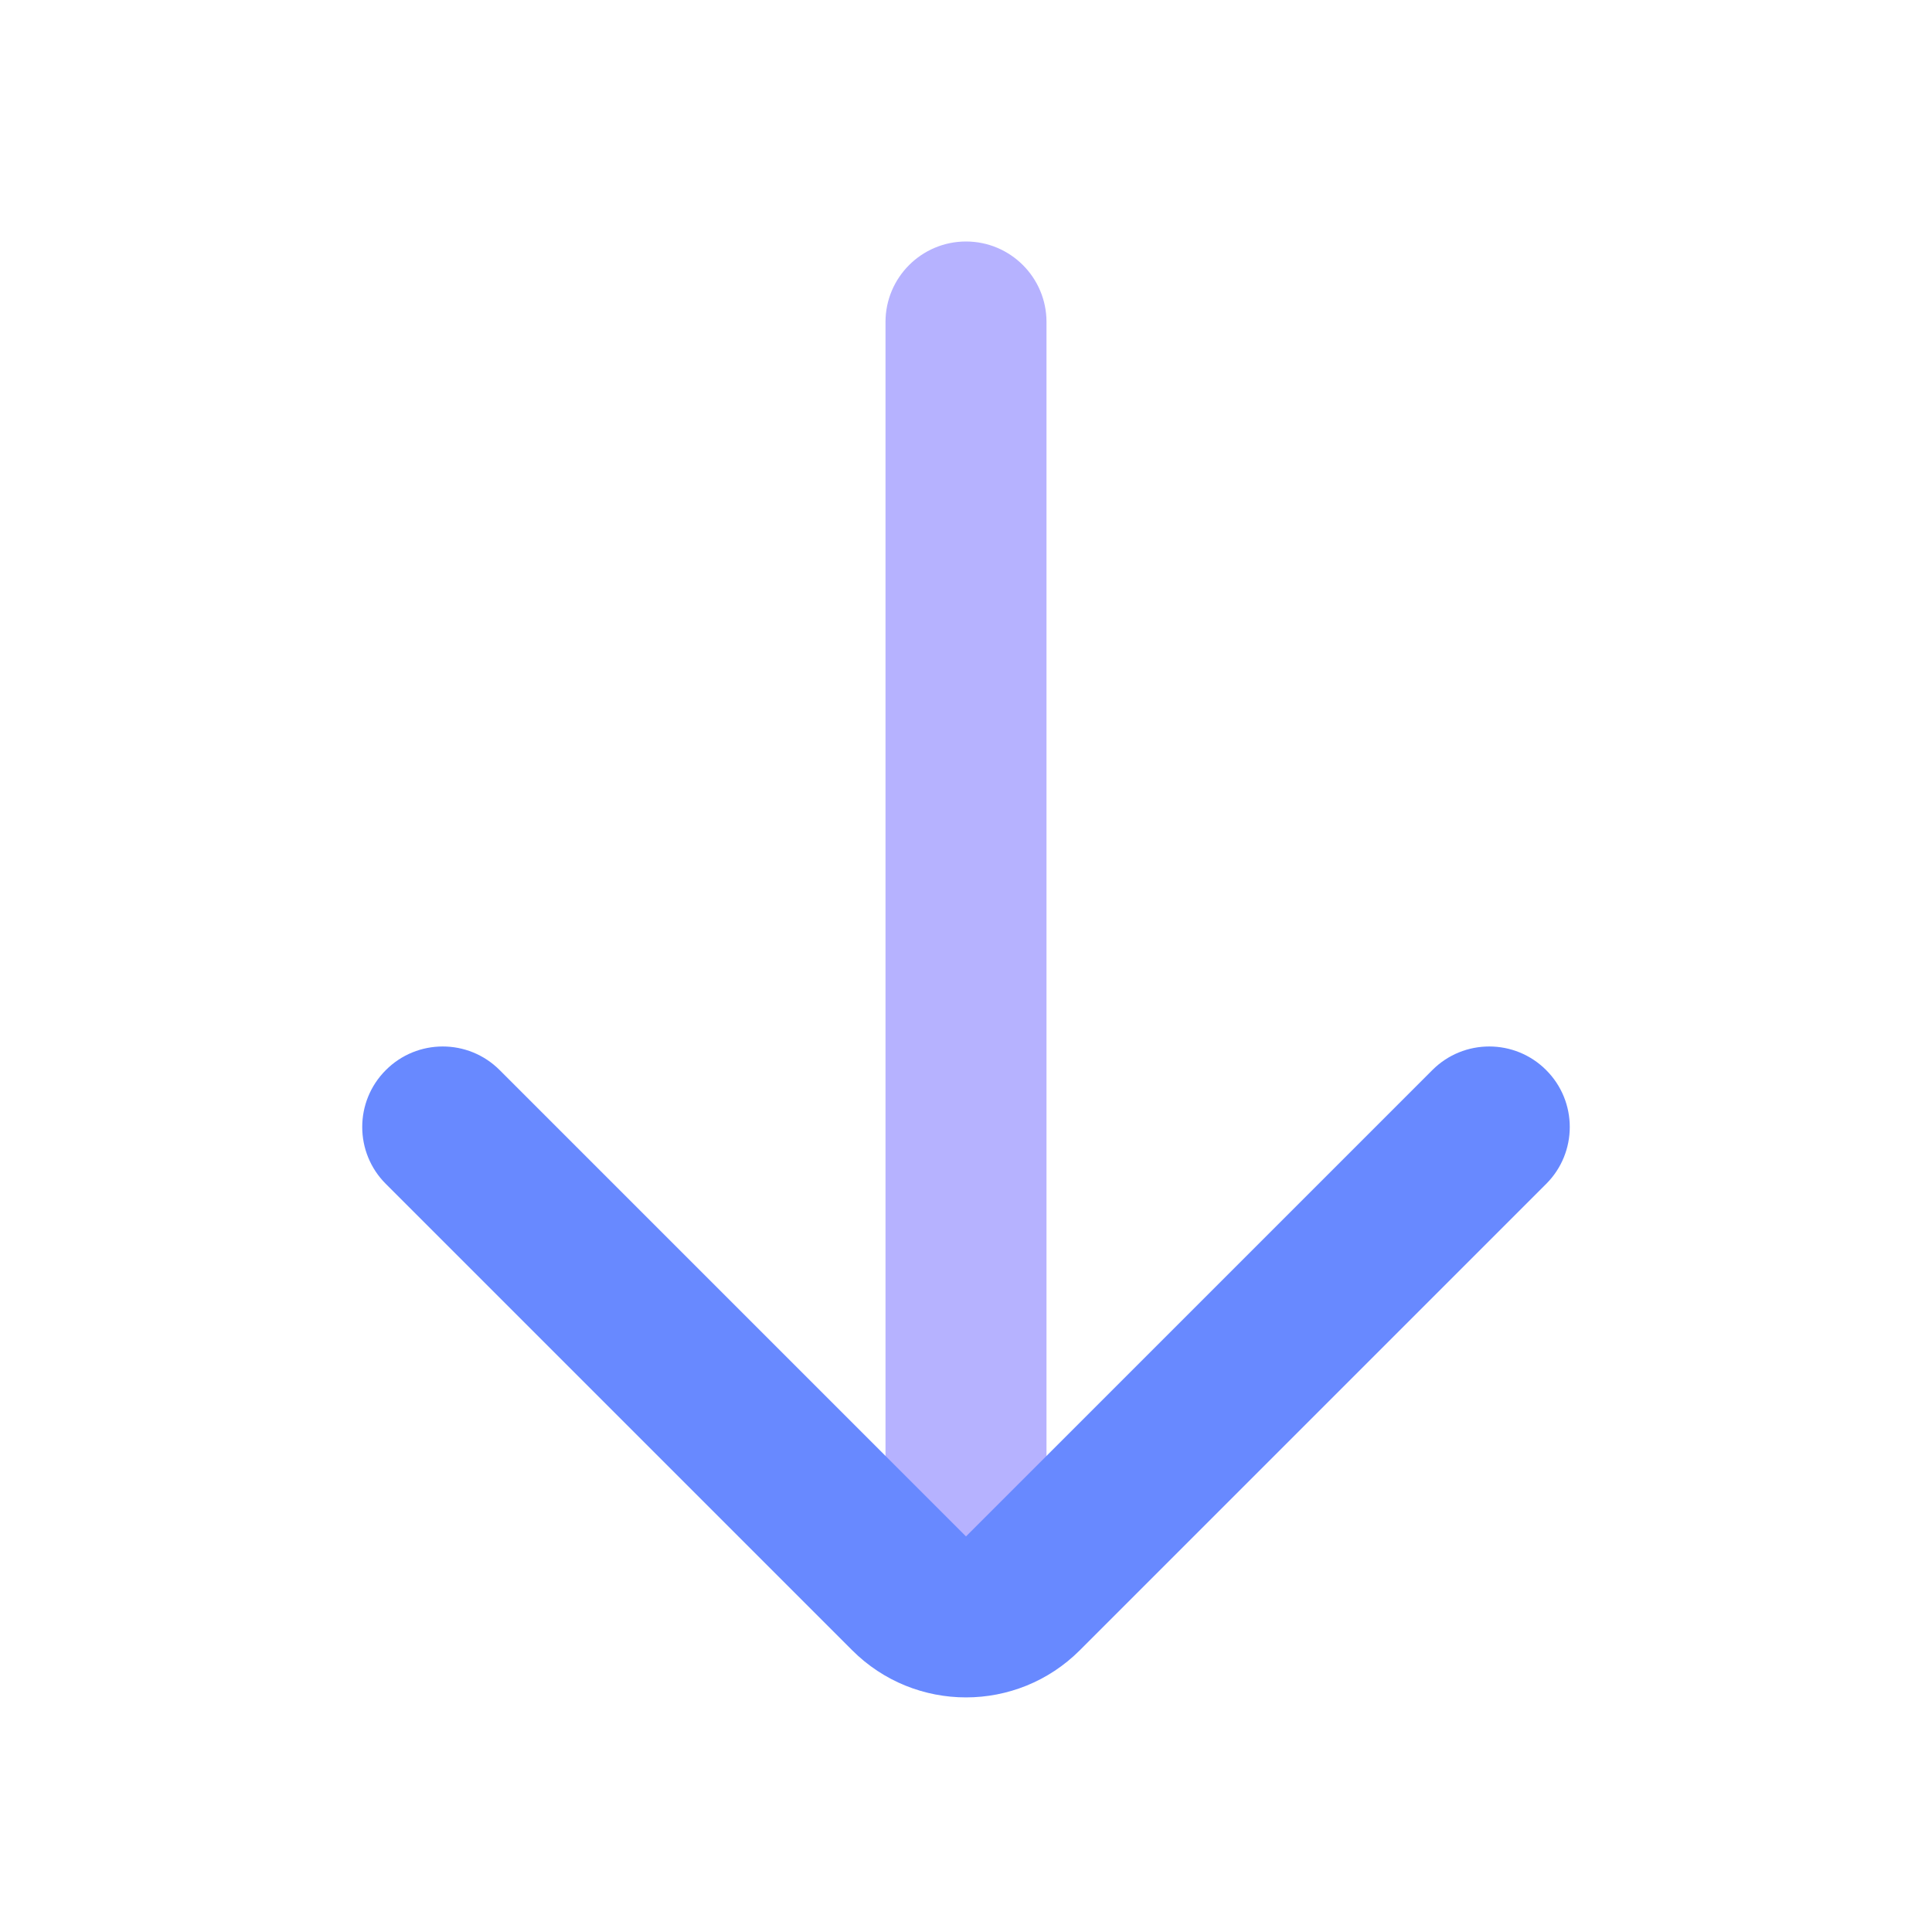 <svg width="24" height="24" viewBox="0 0 24 24" fill="none" xmlns="http://www.w3.org/2000/svg">
<path fill-rule="evenodd" clip-rule="evenodd" d="M12 3C12.552 3 13 3.448 13 4V19.5C13 20.052 12.552 20.5 12 20.5C11.448 20.5 11 20.052 11 19.5V4C11 3.448 11.448 3 12 3Z" fill="#B6B2FF"/>
<path fill-rule="evenodd" clip-rule="evenodd" d="M4.793 13.293C5.183 12.902 5.817 12.902 6.207 13.293L12 19.086L17.793 13.293C18.183 12.902 18.817 12.902 19.207 13.293C19.598 13.683 19.598 14.317 19.207 14.707L13.414 20.5C12.633 21.281 11.367 21.281 10.586 20.5L4.793 14.707C4.402 14.317 4.402 13.683 4.793 13.293Z" fill="#6889FF"/>
</svg>
